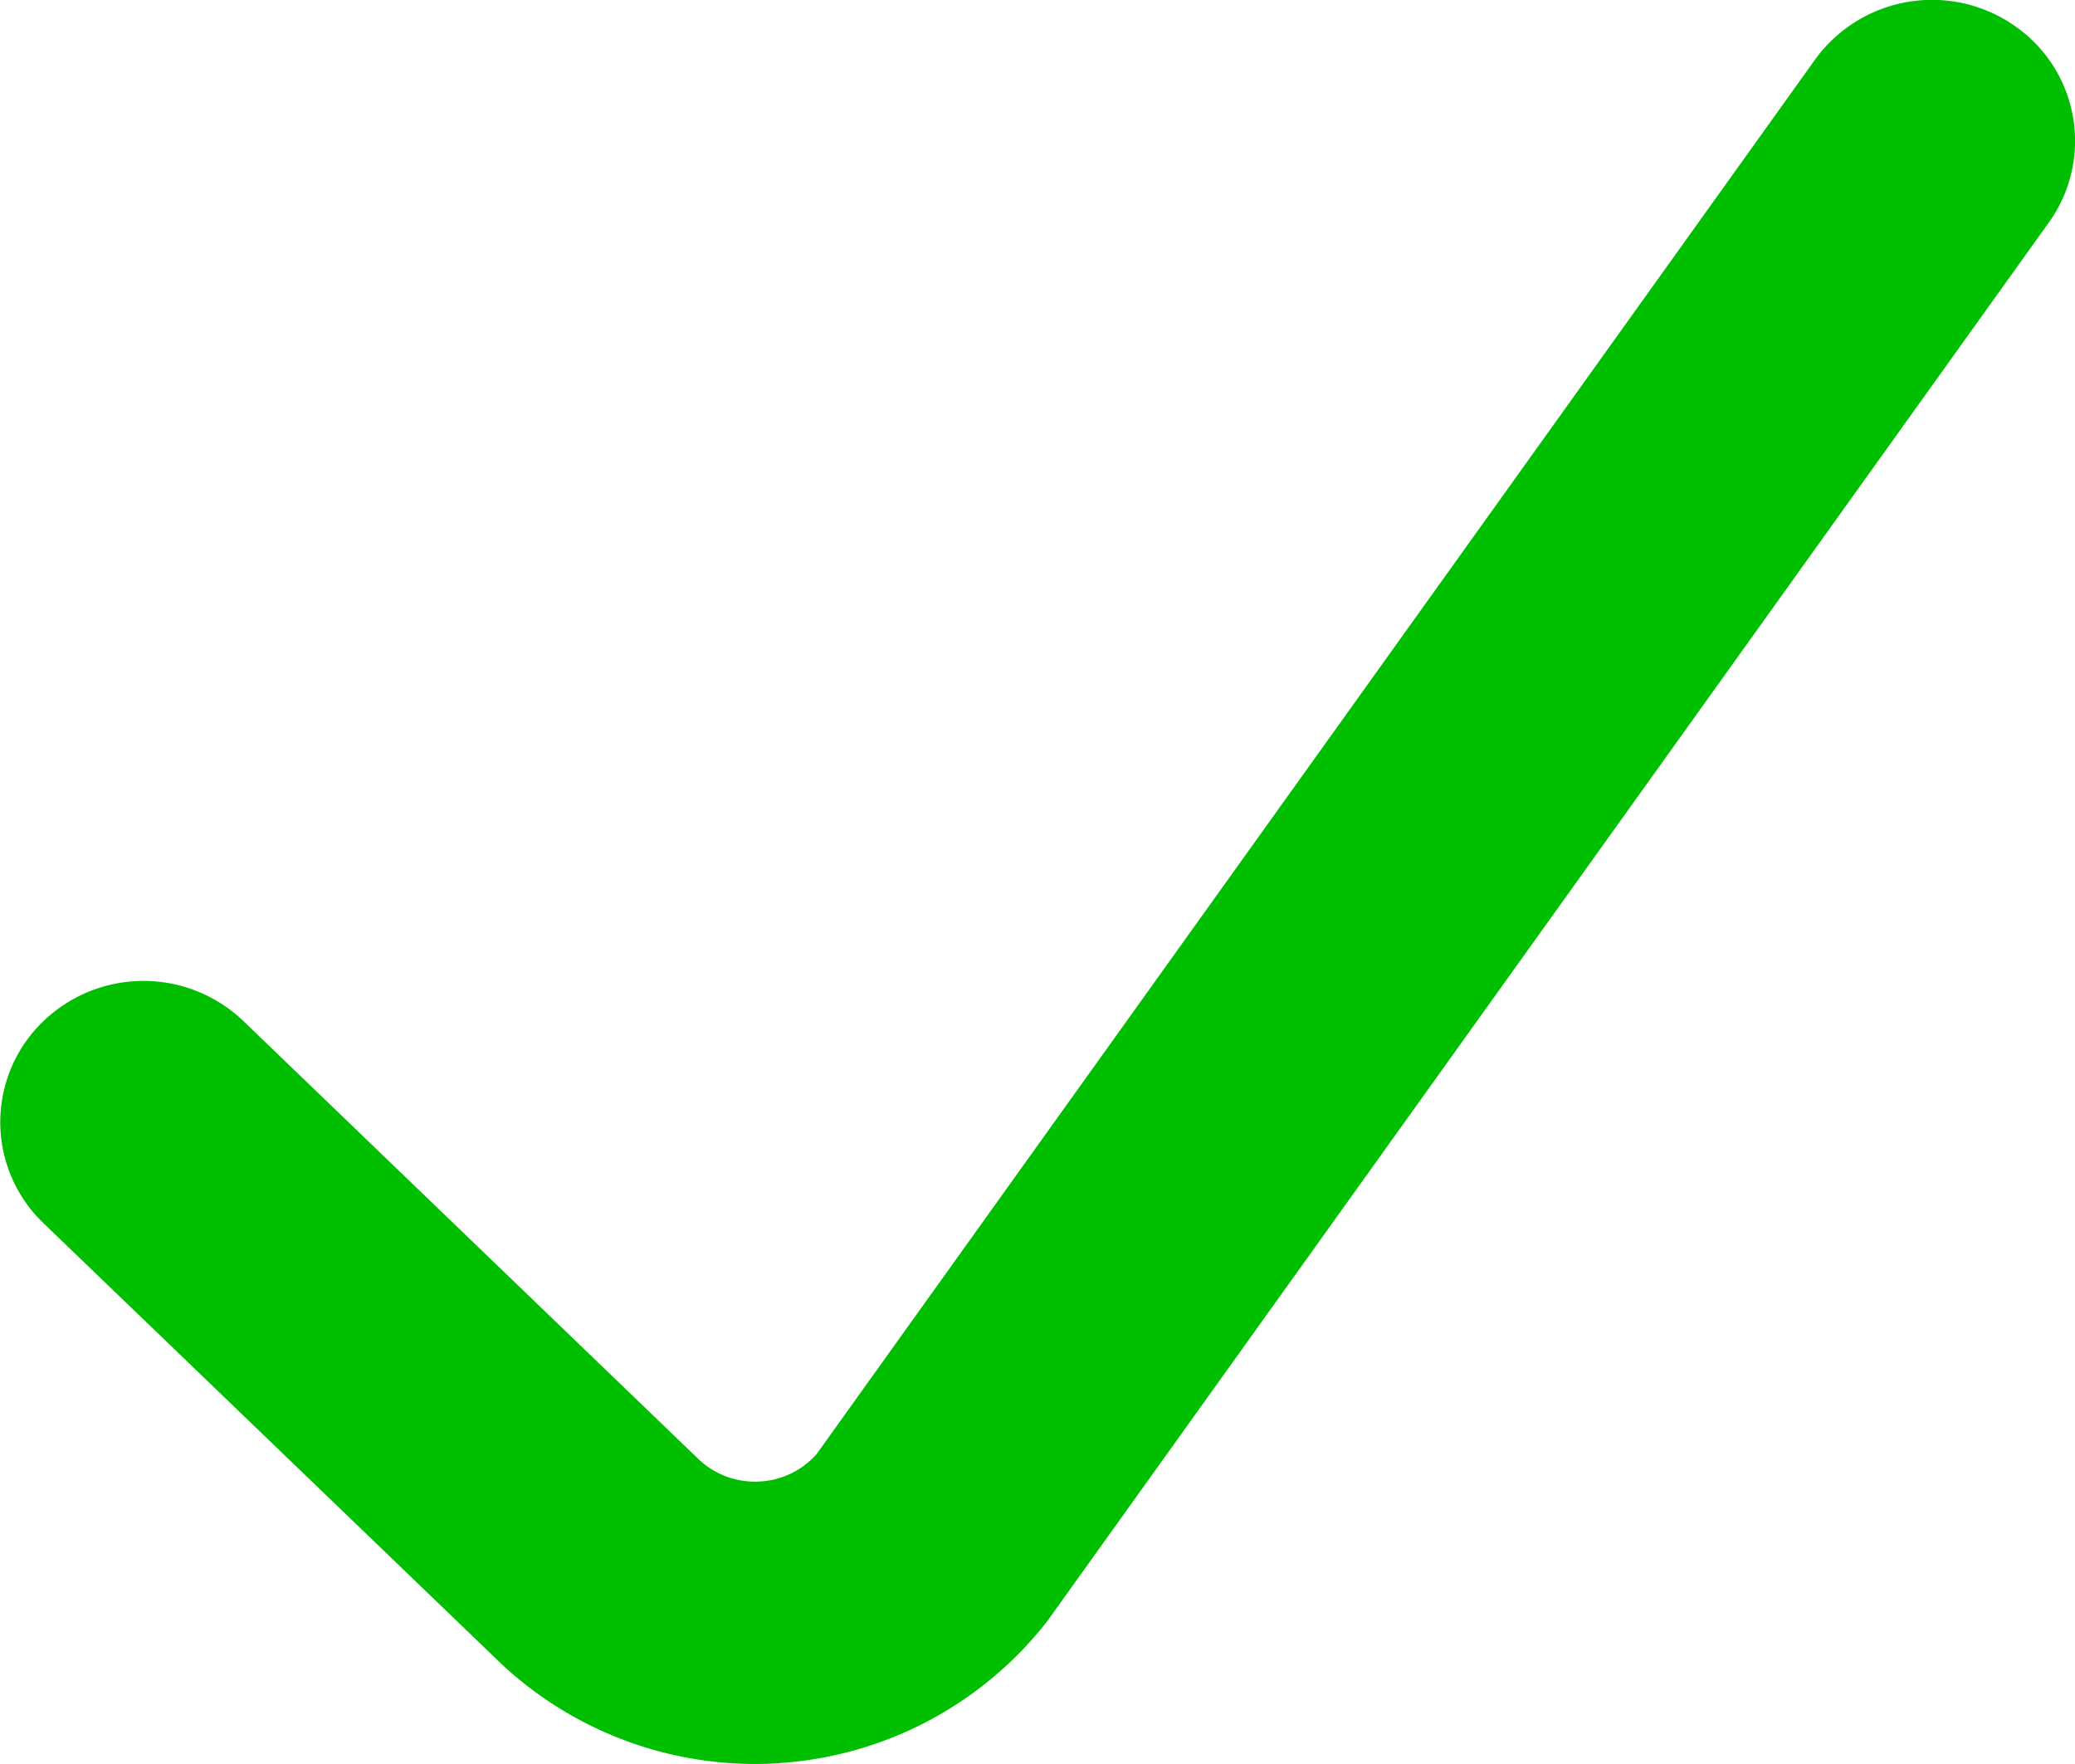 <svg xmlns="http://www.w3.org/2000/svg" width="20" height="17" viewBox="0 0 20 17"><g><g><path fill="#00bf00" d="M7.513 16.991a3.572 3.572 0 0 0 2.58-1.366l9.655-13.481a1.348 1.348 0 0 0-.331-1.896 1.392 1.392 0 0 0-1.923.327L7.871 14.013a.785.785 0 0 1-.541.264.788.788 0 0 1-.59-.208l-4.395-4.23a1.393 1.393 0 0 0-1.95.025 1.347 1.347 0 0 0 .023 1.923l4.402 4.236.012.012a3.585 3.585 0 0 0 2.681.957z"/></g></g></svg>